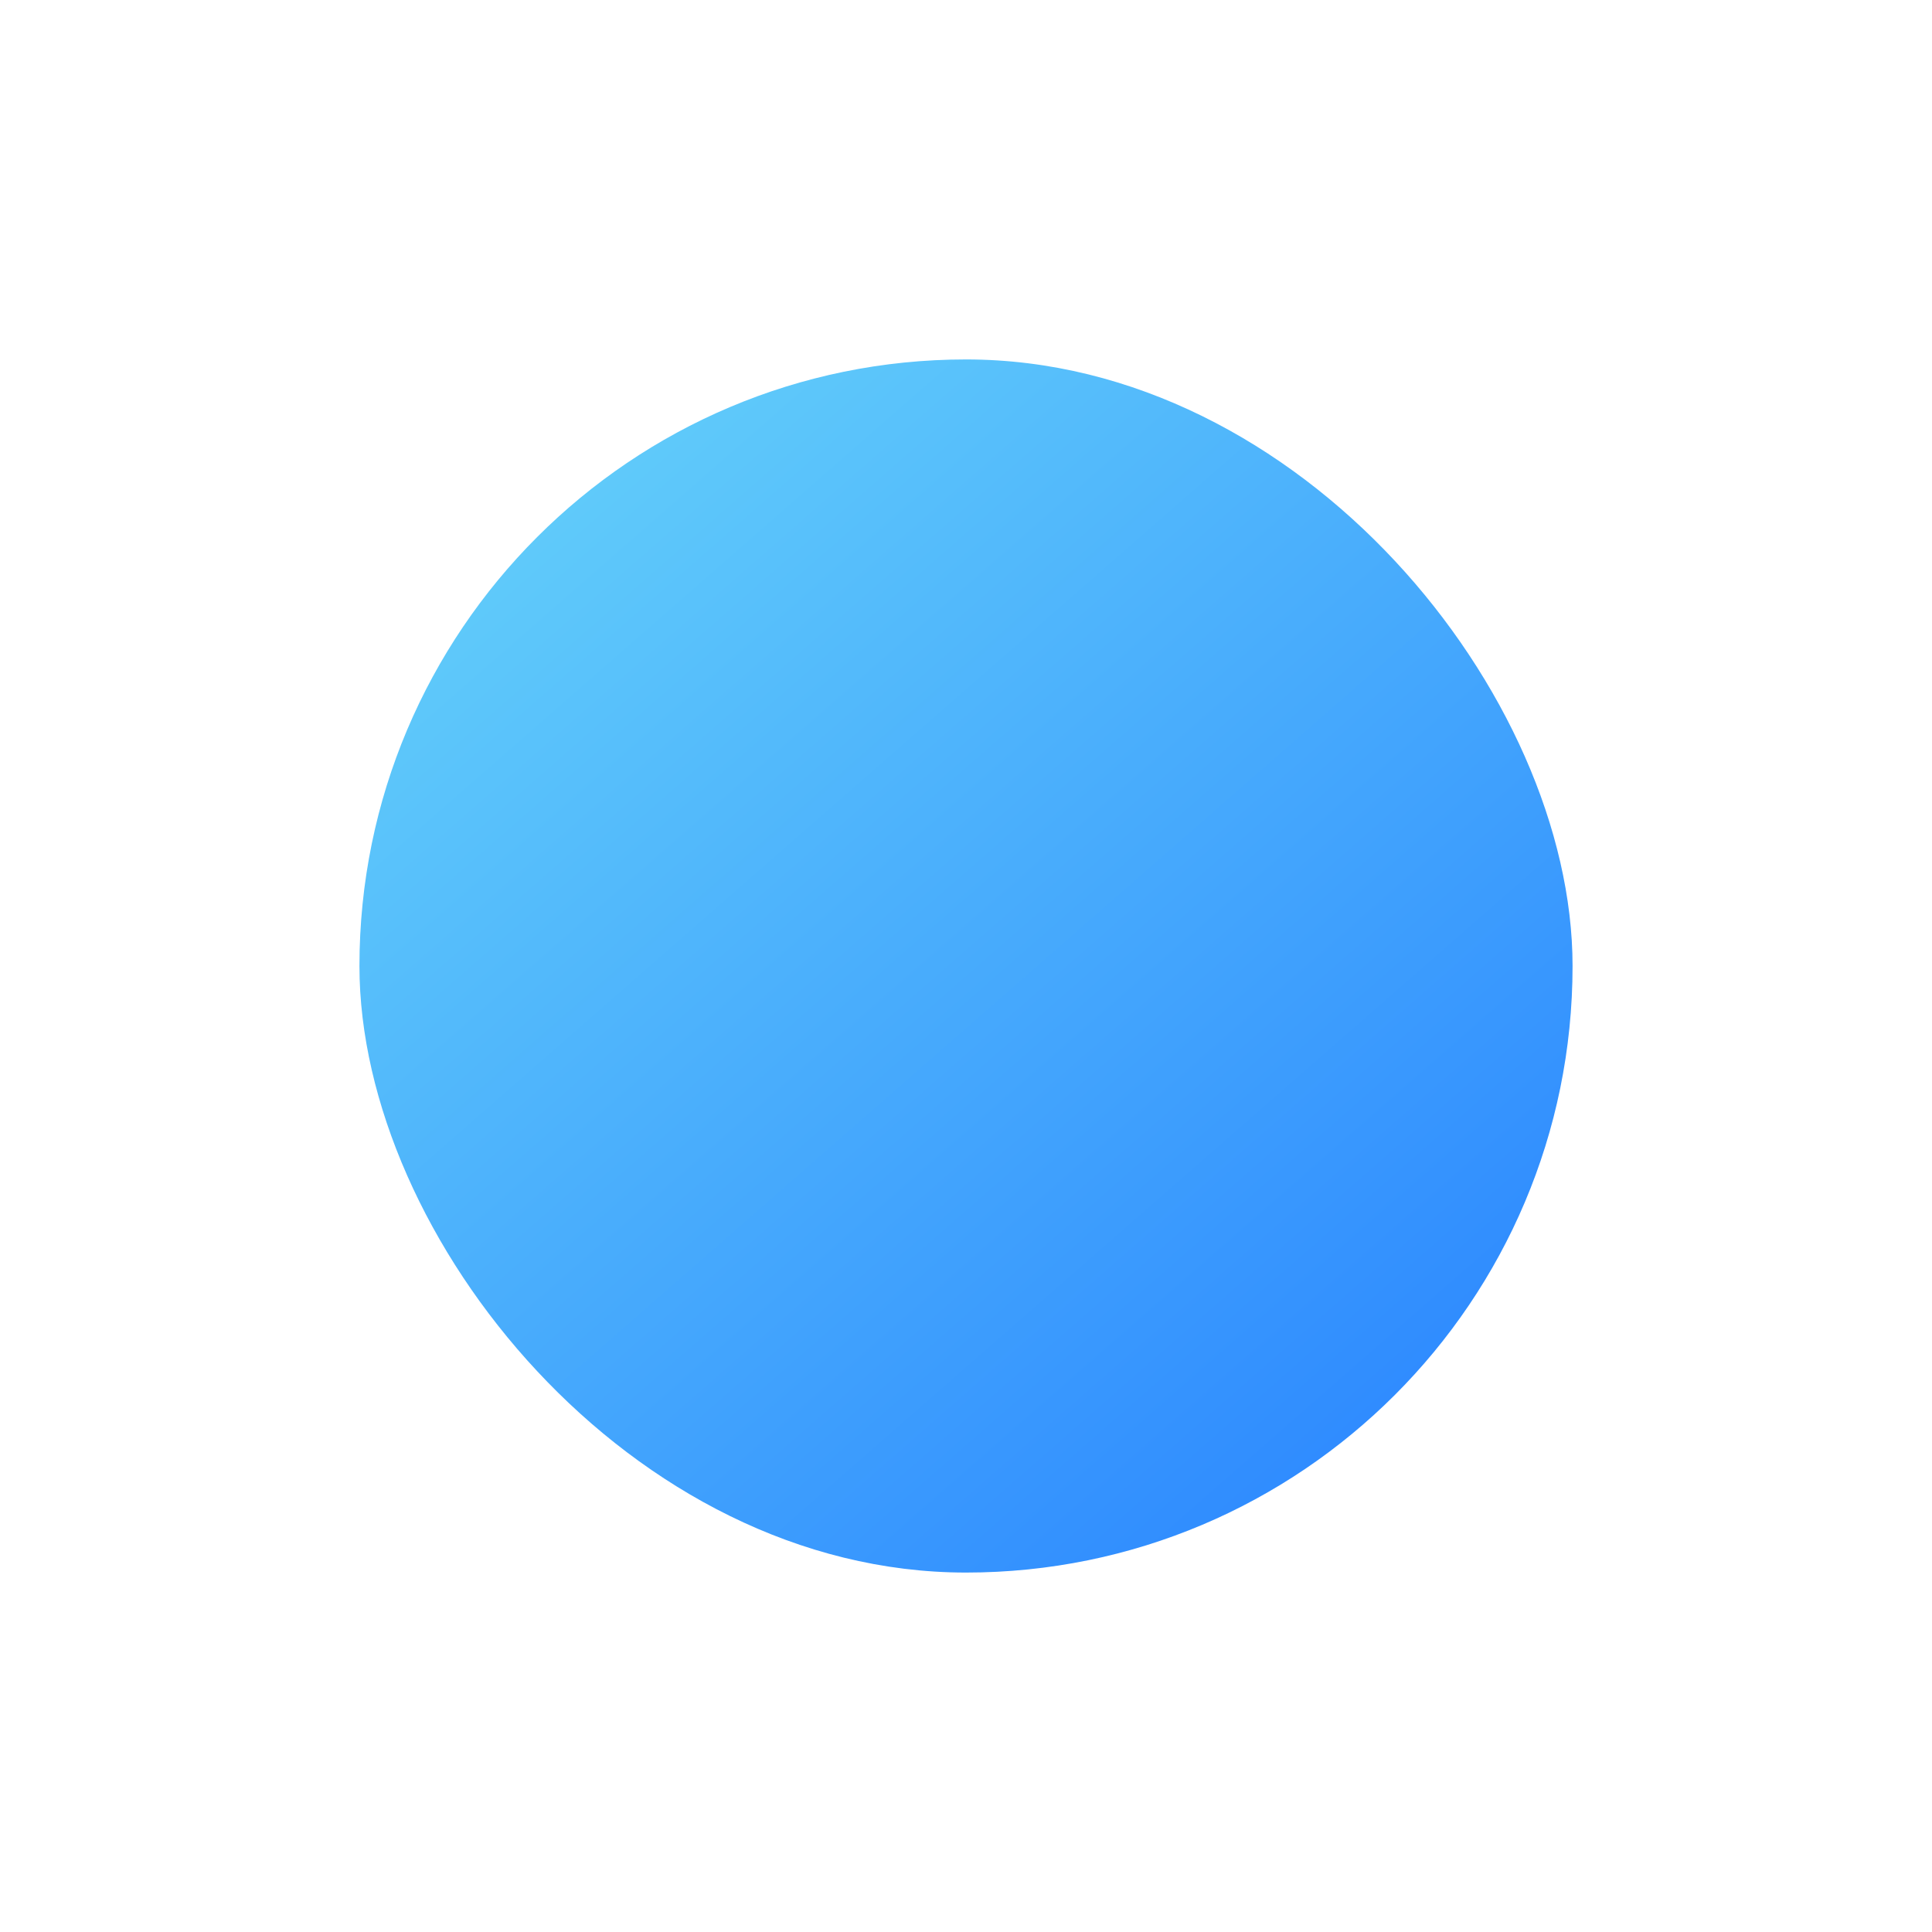 <svg width="129" height="129" viewBox="0 0 129 129" fill="none" xmlns="http://www.w3.org/2000/svg">
<g filter="url(#filter0_d_382_1237)">
<rect x="24" y="20" width="81" height="81" rx="40.5" fill="url(#paint0_linear_382_1237)"/>
</g>
<defs>
<filter id="filter0_d_382_1237" x="0" y="0" width="129" height="129" filterUnits="userSpaceOnUse" color-interpolation-filters="sRGB">
<feFlood flood-opacity="0" result="BackgroundImageFix"/>
<feColorMatrix in="SourceAlpha" type="matrix" values="0 0 0 0 0 0 0 0 0 0 0 0 0 0 0 0 0 0 127 0" result="hardAlpha"/>
<feOffset dy="4"/>
<feGaussianBlur stdDeviation="12"/>
<feComposite in2="hardAlpha" operator="out"/>
<feColorMatrix type="matrix" values="0 0 0 0 0 0 0 0 0 0 0 0 0 0 0 0 0 0 0.08 0"/>
<feBlend mode="normal" in2="BackgroundImageFix" result="effect1_dropShadow_382_1237"/>
<feBlend mode="normal" in="SourceGraphic" in2="effect1_dropShadow_382_1237" result="shape"/>
</filter>
<linearGradient id="paint0_linear_382_1237" x1="35.5" y1="30" x2="95" y2="98" gradientUnits="userSpaceOnUse">
<stop stop-color="#60CBFA"/>
<stop offset="1" stop-color="#2B86FF"/>
</linearGradient>
</defs>
</svg>
